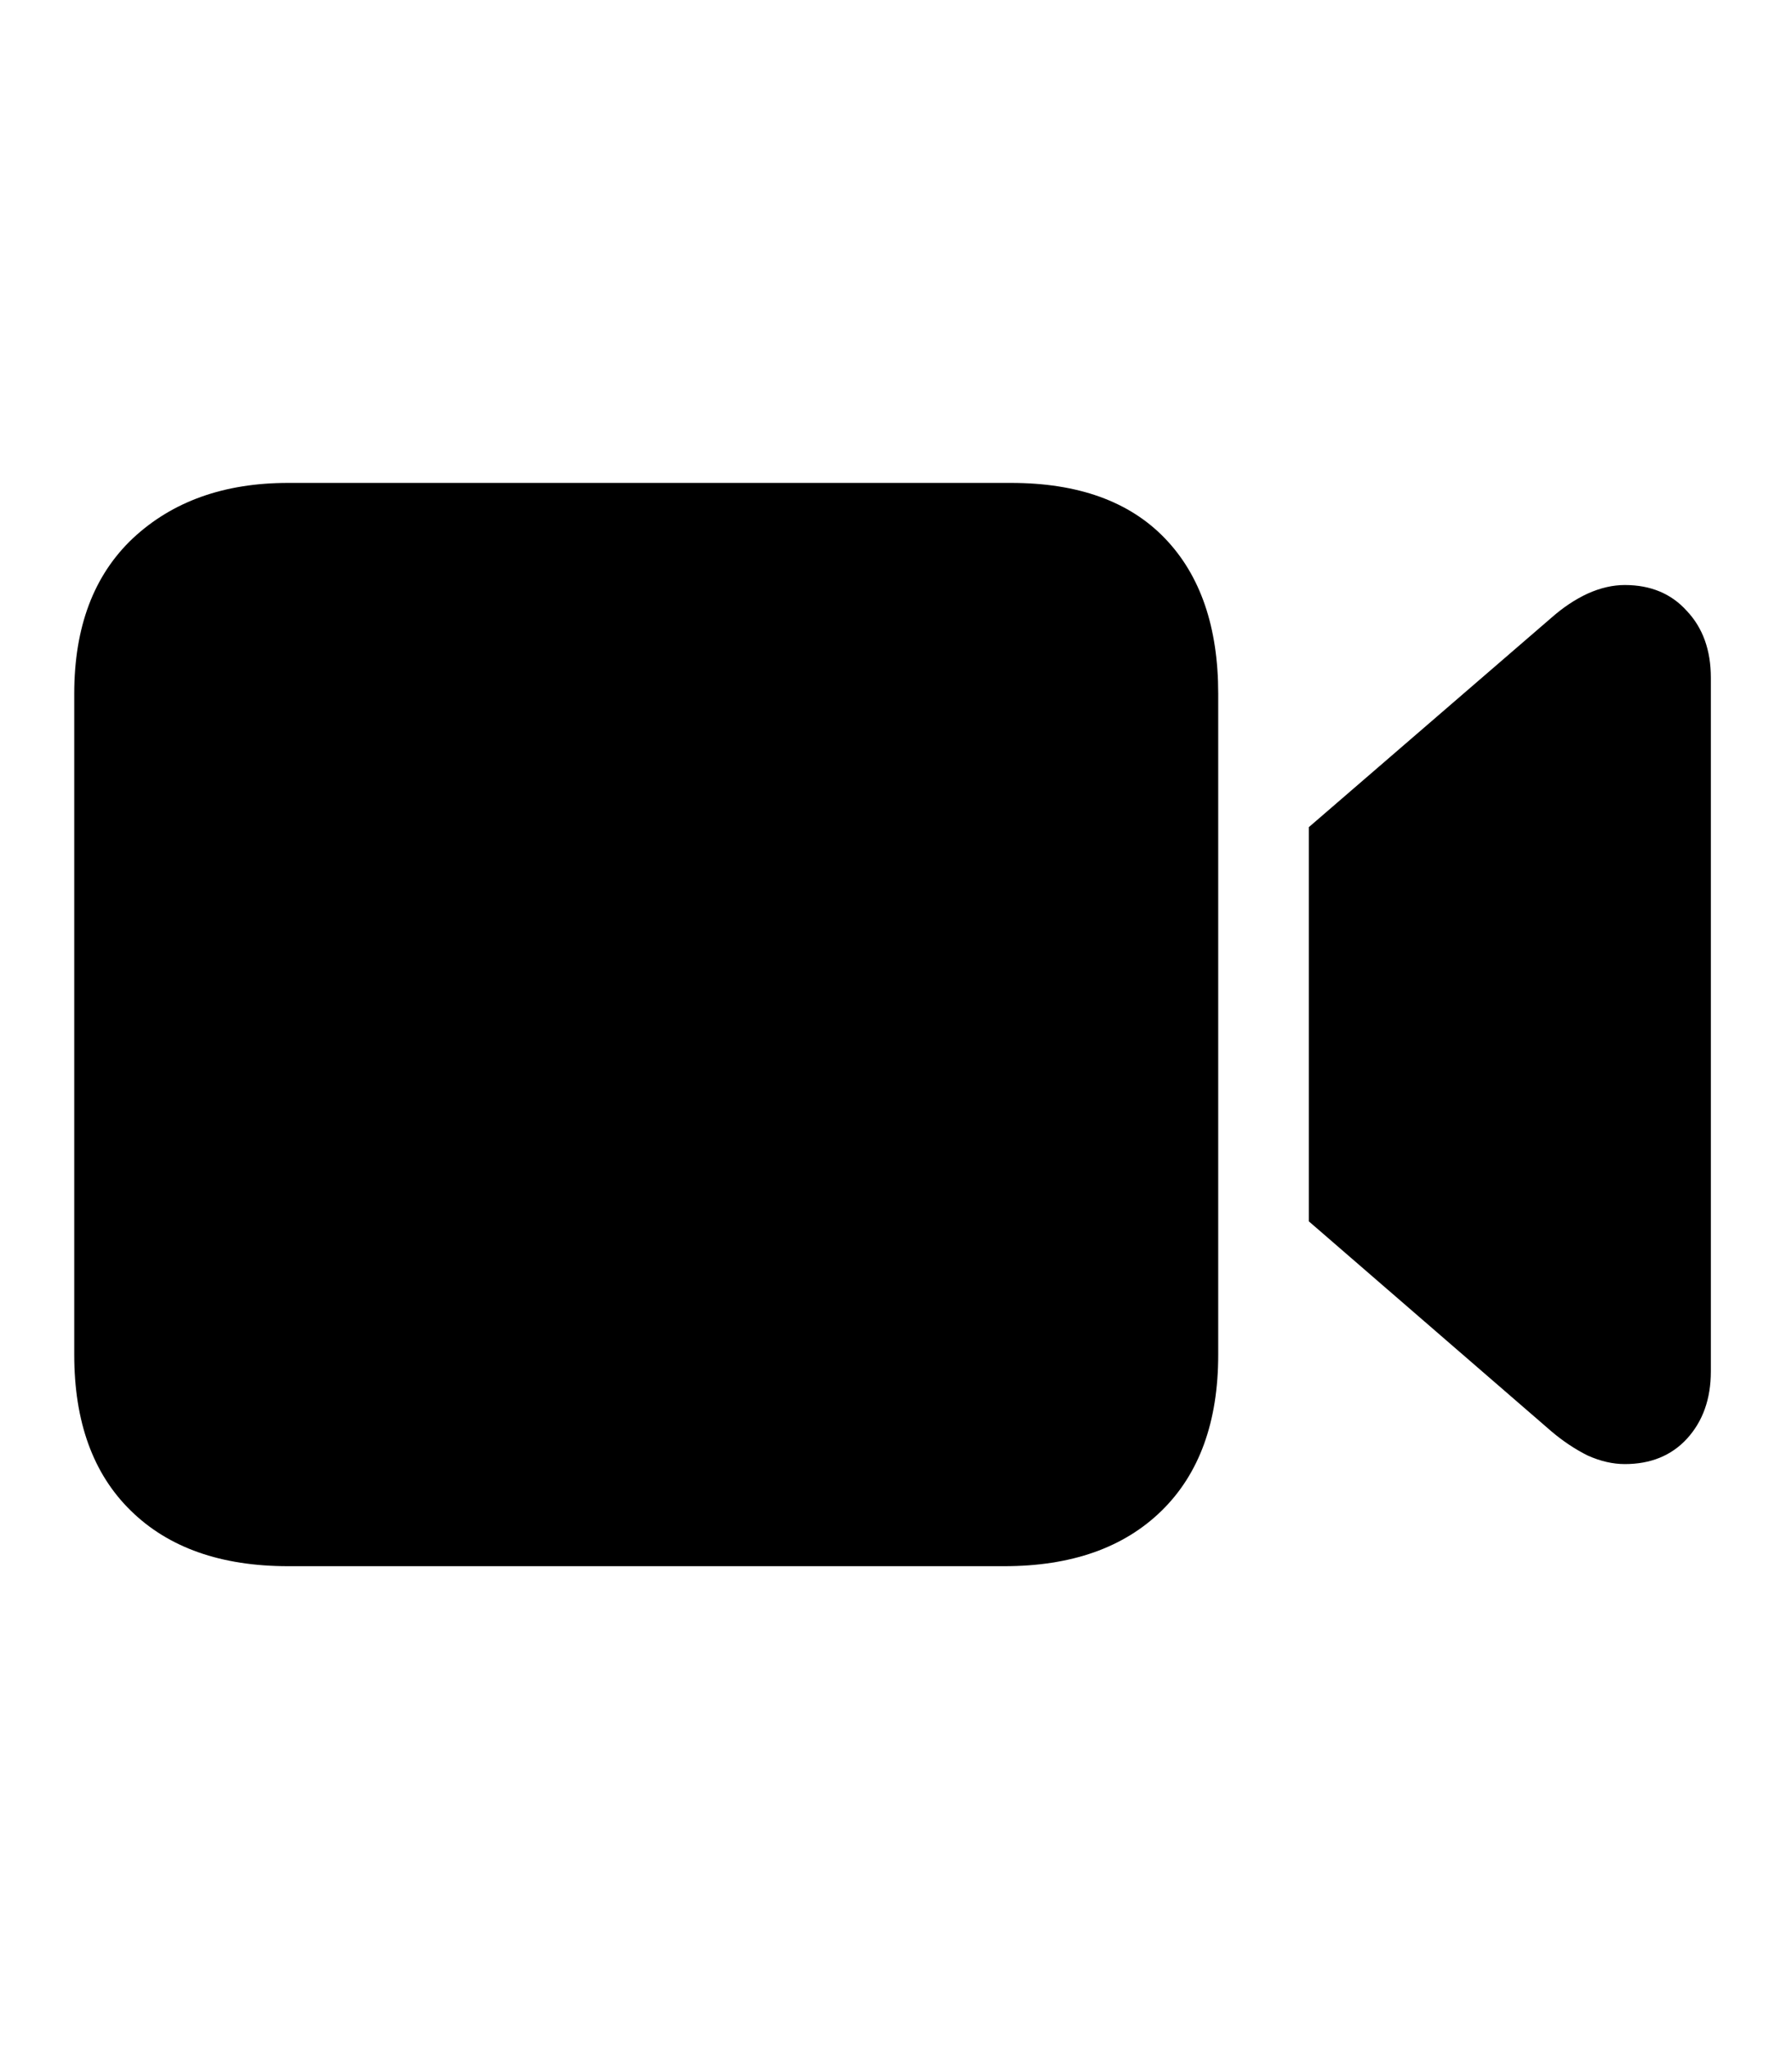 <svg
	color="rgb(0, 0, 0)"
	viewBox="0 0 21 24"
	fill="none"
	xmlns="http://www.w3.org/2000/svg"
>
	<path
		d="M3.377 18.344H11.768C12.554 18.344 13.169 18.128 13.612 17.695C14.054 17.263 14.276 16.654 14.276 15.867V8.125C14.276 7.344 14.067 6.737 13.651 6.305C13.234 5.872 12.633 5.656 11.846 5.656H3.377C2.627 5.656 2.021 5.872 1.557 6.305C1.099 6.737 0.87 7.344 0.87 8.125V15.867C0.87 16.654 1.091 17.263 1.534 17.695C1.976 18.128 2.591 18.344 3.377 18.344ZM15.338 14.305L18.182 16.766C18.317 16.88 18.458 16.974 18.604 17.047C18.755 17.115 18.901 17.148 19.041 17.148C19.343 17.148 19.586 17.049 19.768 16.852C19.955 16.648 20.049 16.385 20.049 16.062V7.938C20.049 7.615 19.955 7.354 19.768 7.156C19.586 6.953 19.343 6.852 19.041 6.852C18.901 6.852 18.755 6.885 18.604 6.953C18.458 7.021 18.317 7.115 18.182 7.234L15.338 9.688V14.305Z"
		fill="currentColor"
	/>
</svg>
